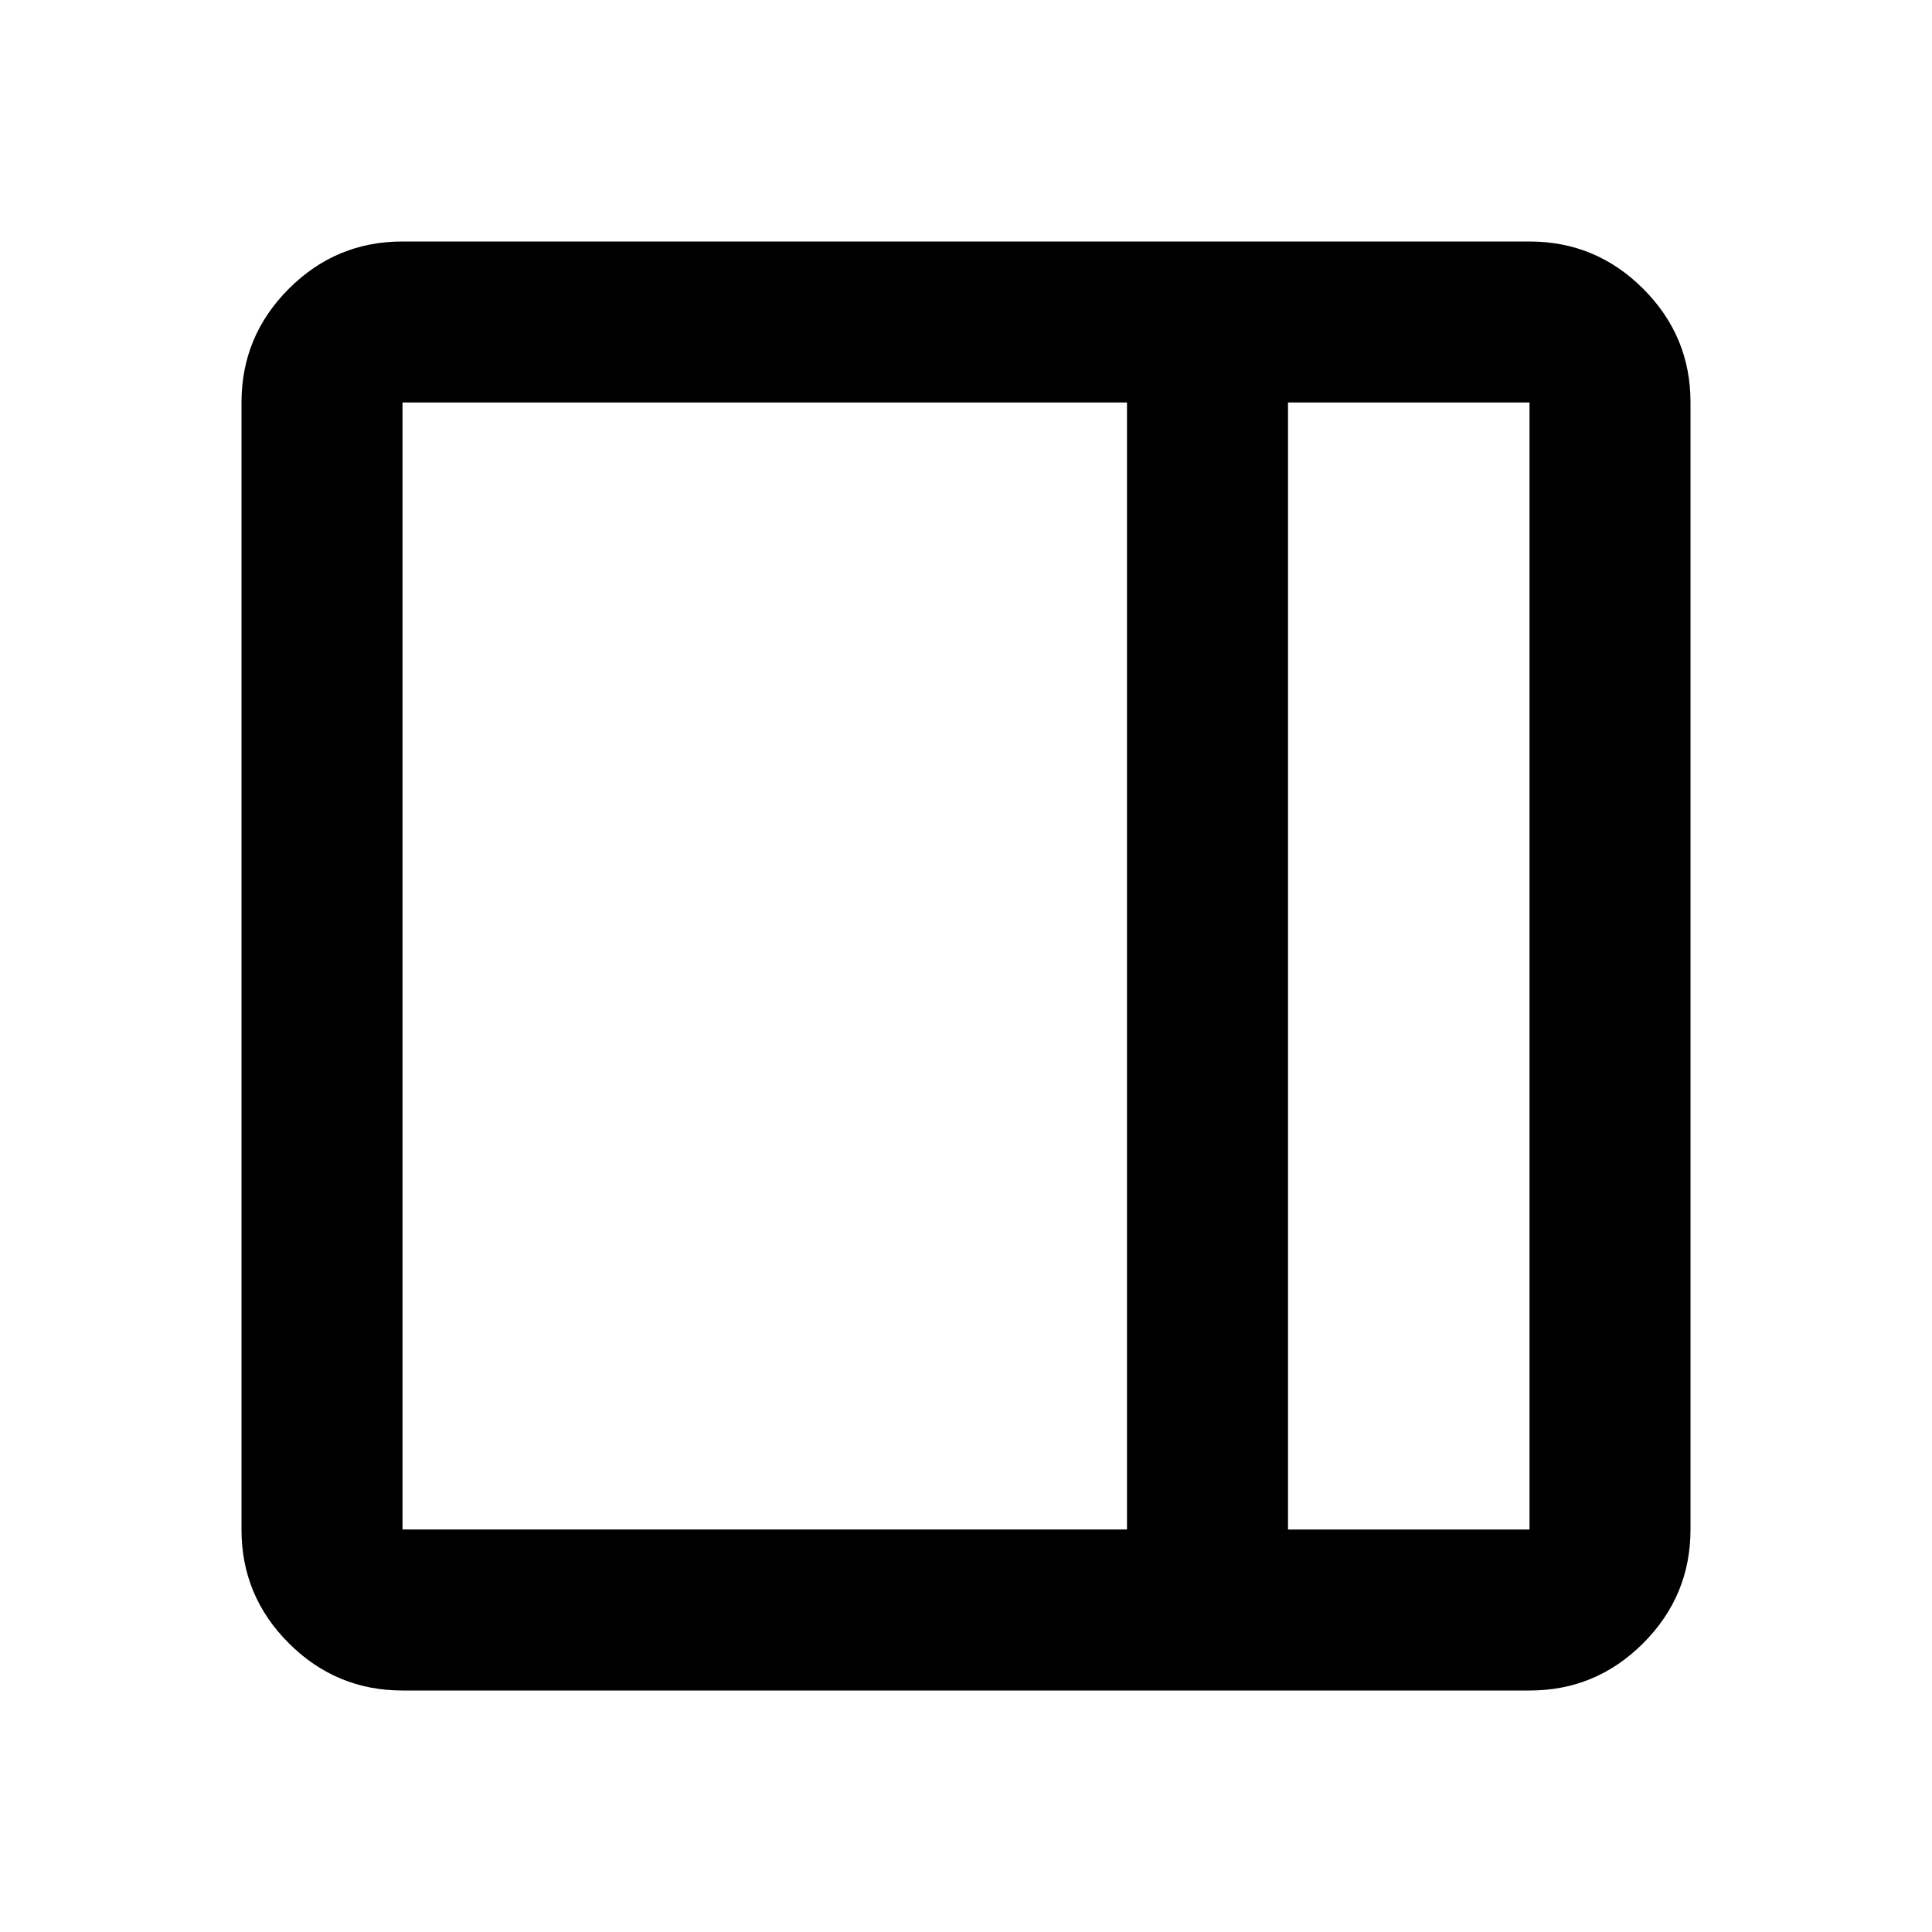 <svg xmlns="http://www.w3.org/2000/svg" width="24" height="24" viewBox="0 0 24 24"><path d="M5 21q-.825 0-1.413-.588T3 19V5q0-.825.588-1.413T5 3h14q.825 0 1.413.588T21 5v14q0 .825-.588 1.413T19 21H5Zm11-2h3V5h-3v14Zm-2 0V5H5v14h9Zm2 0h3h-3Z"/></svg>